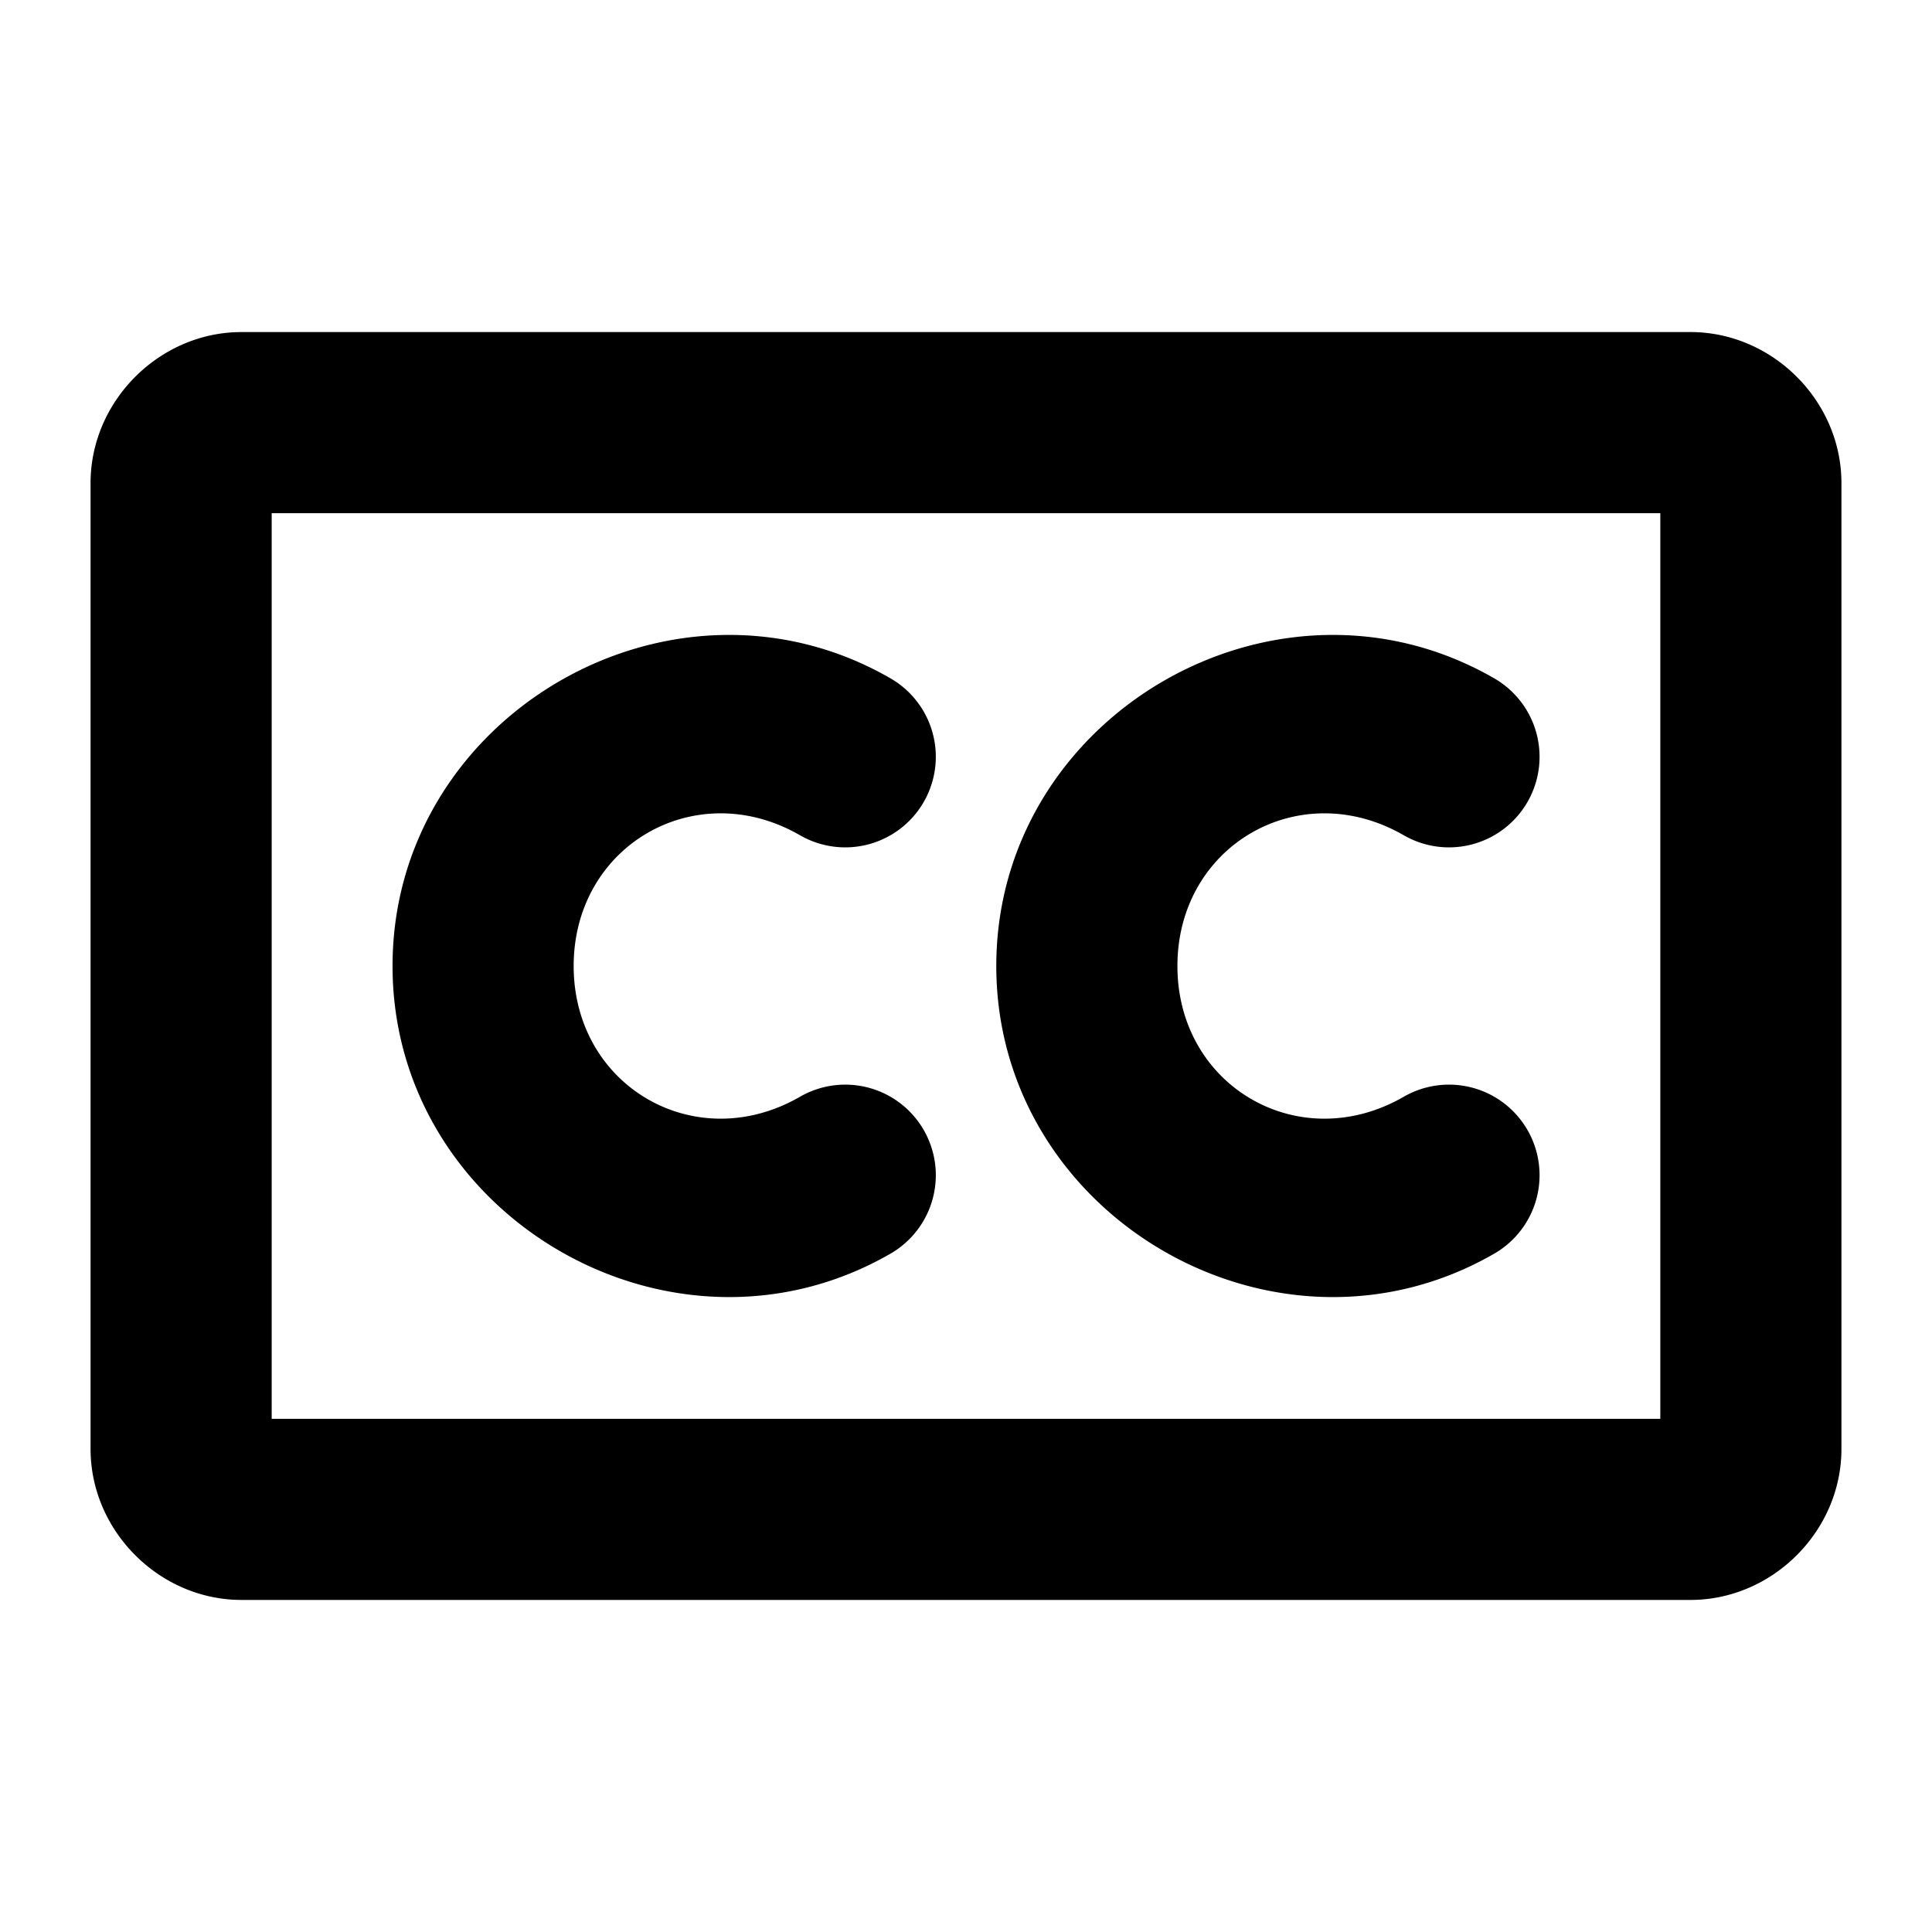 <svg xmlns="http://www.w3.org/2000/svg" viewBox="0 0 256 256"><path d="M32 44c-10.872 0-20 9.128-20 20v128c0 10.872 9.128 20 20 20h192c10.872 0 20-9.128 20-20V64c0-10.872-9.128-20-20-20zm4 24h184v120H36zm59.521 16.145c-22.612.58-43.507 18.891-43.507 43.855 0 33.285 37.148 54.745 65.982 38.115a12 12 0 0 0 4.399-16.39 12 12 0 0 0-16.391-4.4c-13.833 7.978-29.99-1.356-29.99-17.325s16.157-25.303 29.99-17.324a12 12 0 0 0 16.39-4.4 12 12 0 0 0-4.398-16.391c-7.208-4.158-14.937-5.934-22.475-5.74zm80 0c-22.612.58-43.507 18.891-43.507 43.855 0 33.285 37.148 54.745 65.982 38.115a12 12 0 0 0 4.399-16.39 12 12 0 0 0-16.391-4.4c-13.833 7.978-29.99-1.356-29.99-17.325s16.157-25.303 29.99-17.324a12 12 0 0 0 16.39-4.4 12 12 0 0 0-4.398-16.391c-7.208-4.158-14.937-5.934-22.475-5.74z"/></svg>